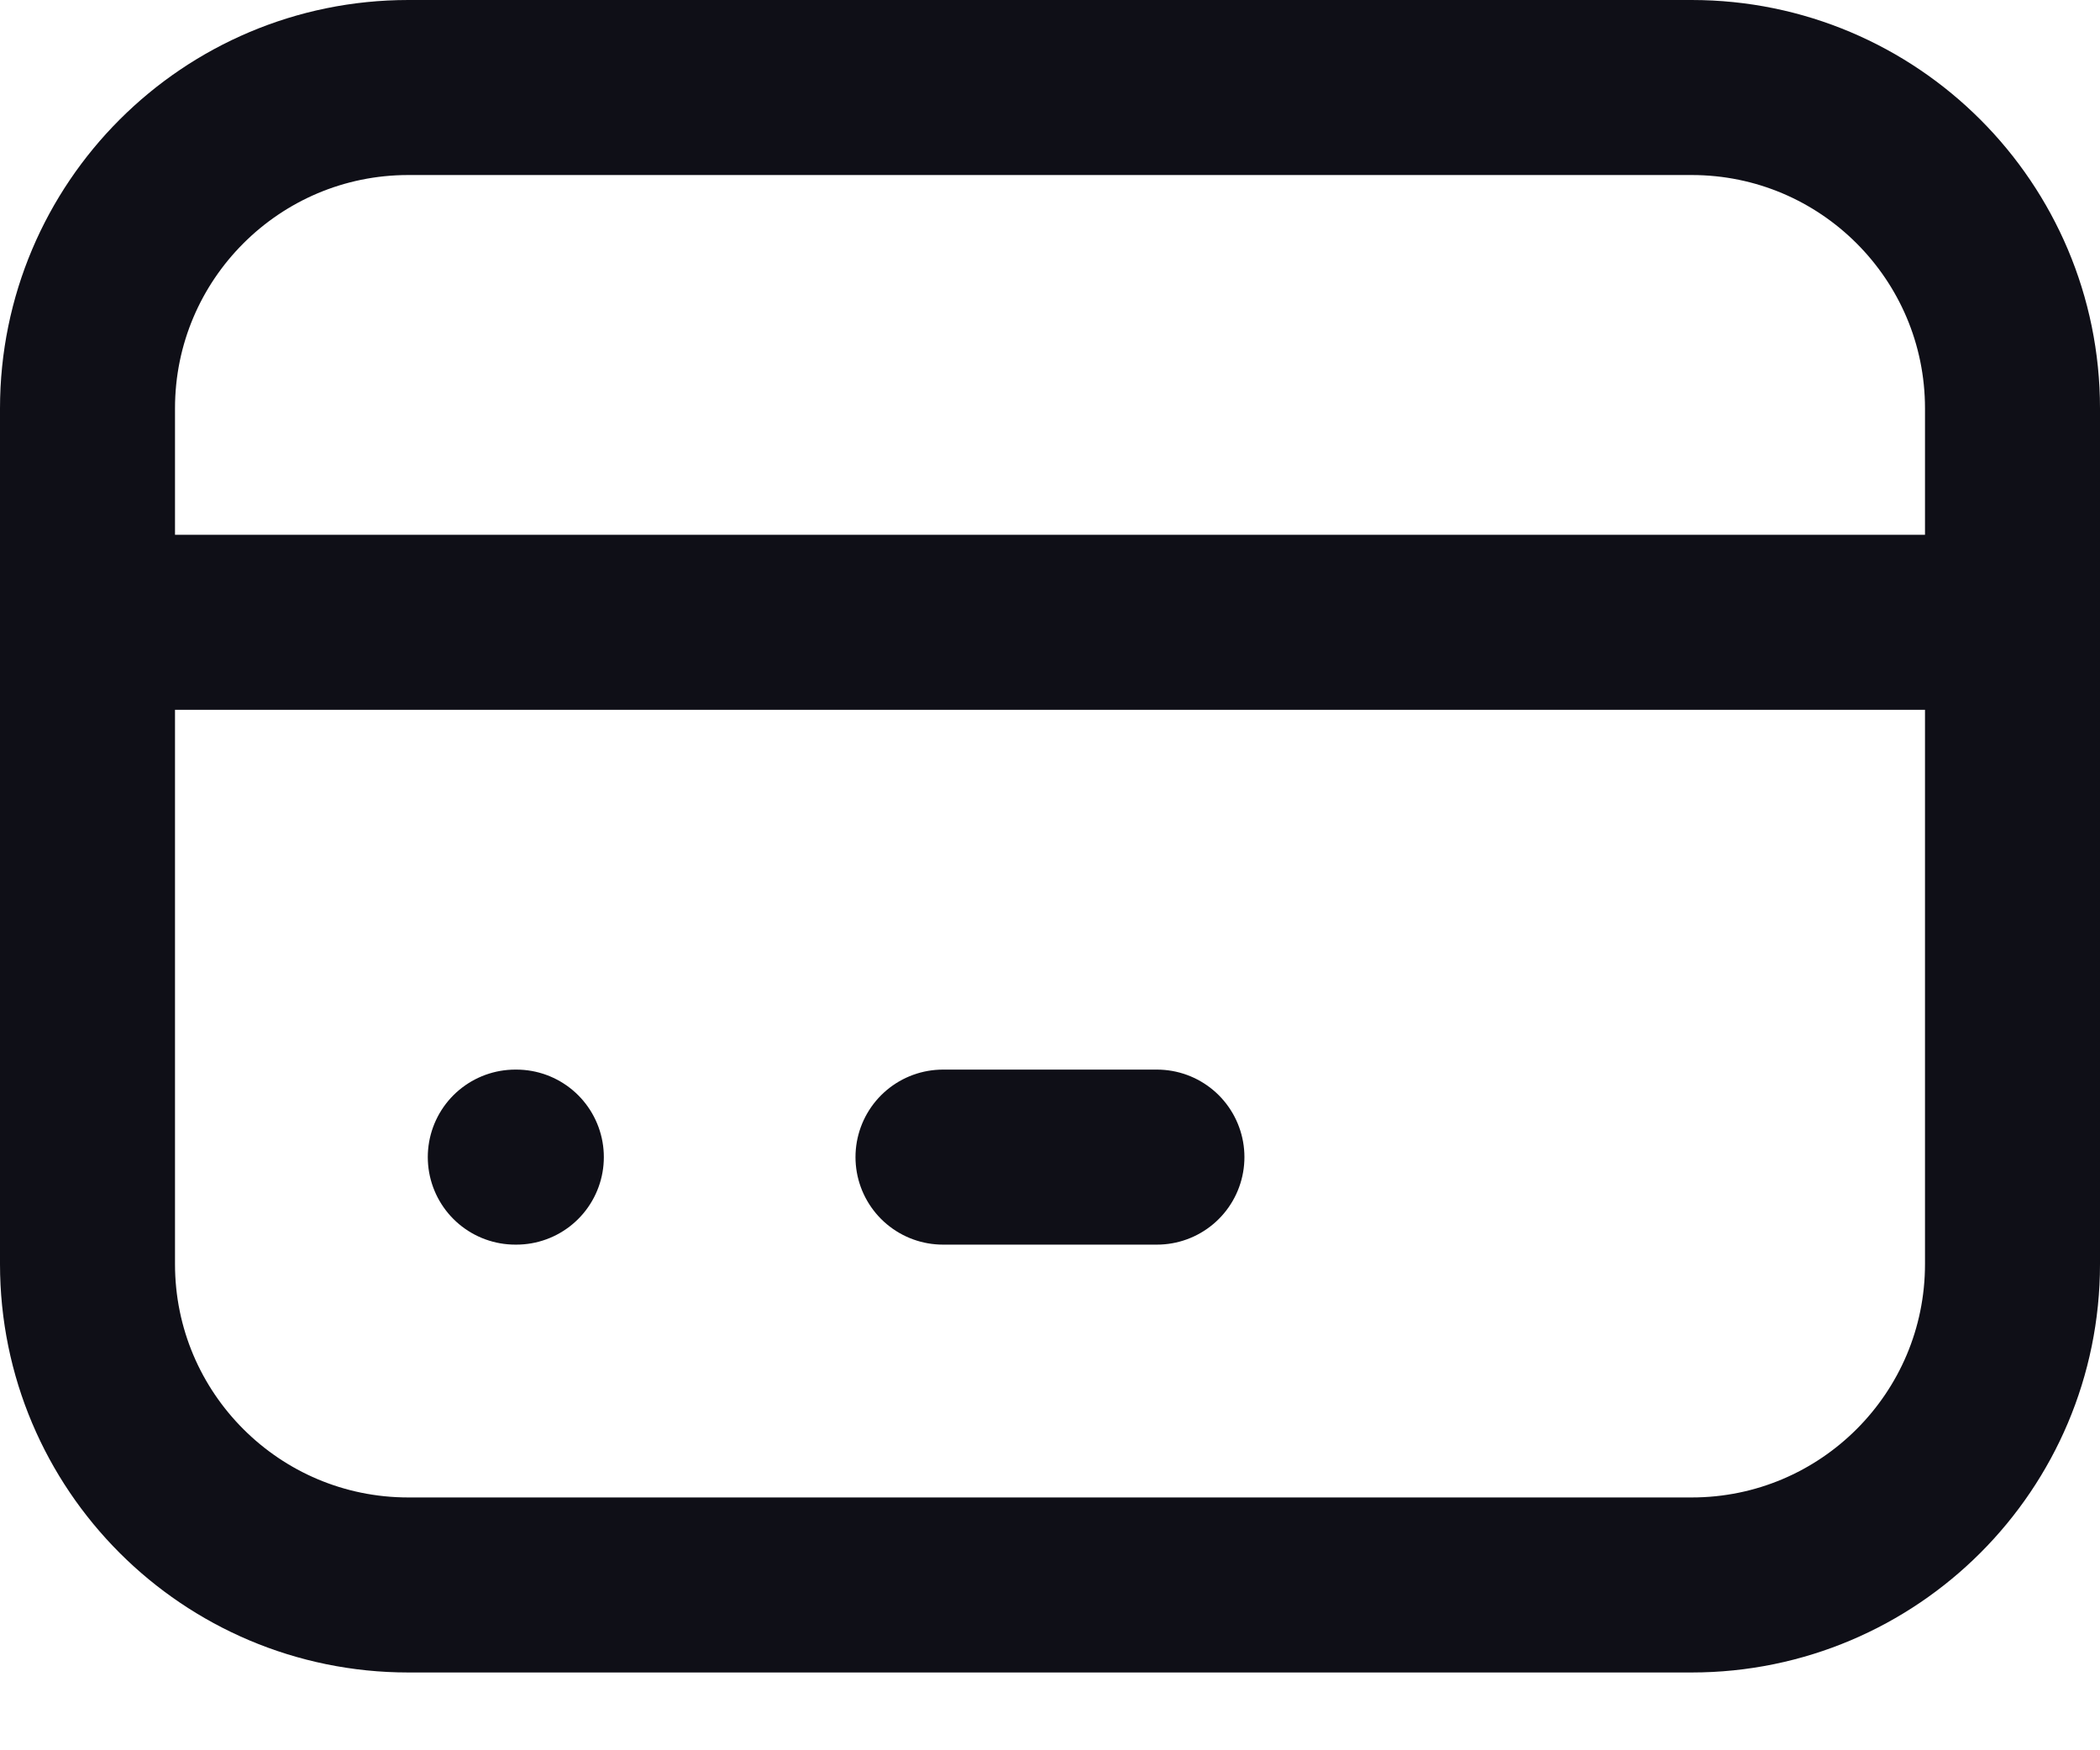 <svg width="24" height="20" viewBox="0 0 24 20" fill="none" xmlns="http://www.w3.org/2000/svg">
    <path
        d="M19.333 1H4.667C2.642 1 1 2.642 1 4.667V14.444C1 16.47 2.642 18.111 4.667 18.111H19.333C21.358 18.111 23 16.47 23 14.444V4.667C23 2.642 21.358 1 19.333 1Z"
        stroke="#0F0F17" stroke-width="2" stroke-linecap="round" stroke-linejoin="round" />
    <path d="M1 7.111H23" stroke="#0F0F17" stroke-width="2" stroke-linecap="round"
        stroke-linejoin="round" />
    <path d="M5.889 13.222H5.901" stroke="#0F0F17" stroke-width="2" stroke-linecap="round"
        stroke-linejoin="round" />
    <path d="M10.777 13.222H13.222" stroke="#0F0F17" stroke-width="2" stroke-linecap="round"
        stroke-linejoin="round" />
</svg>
